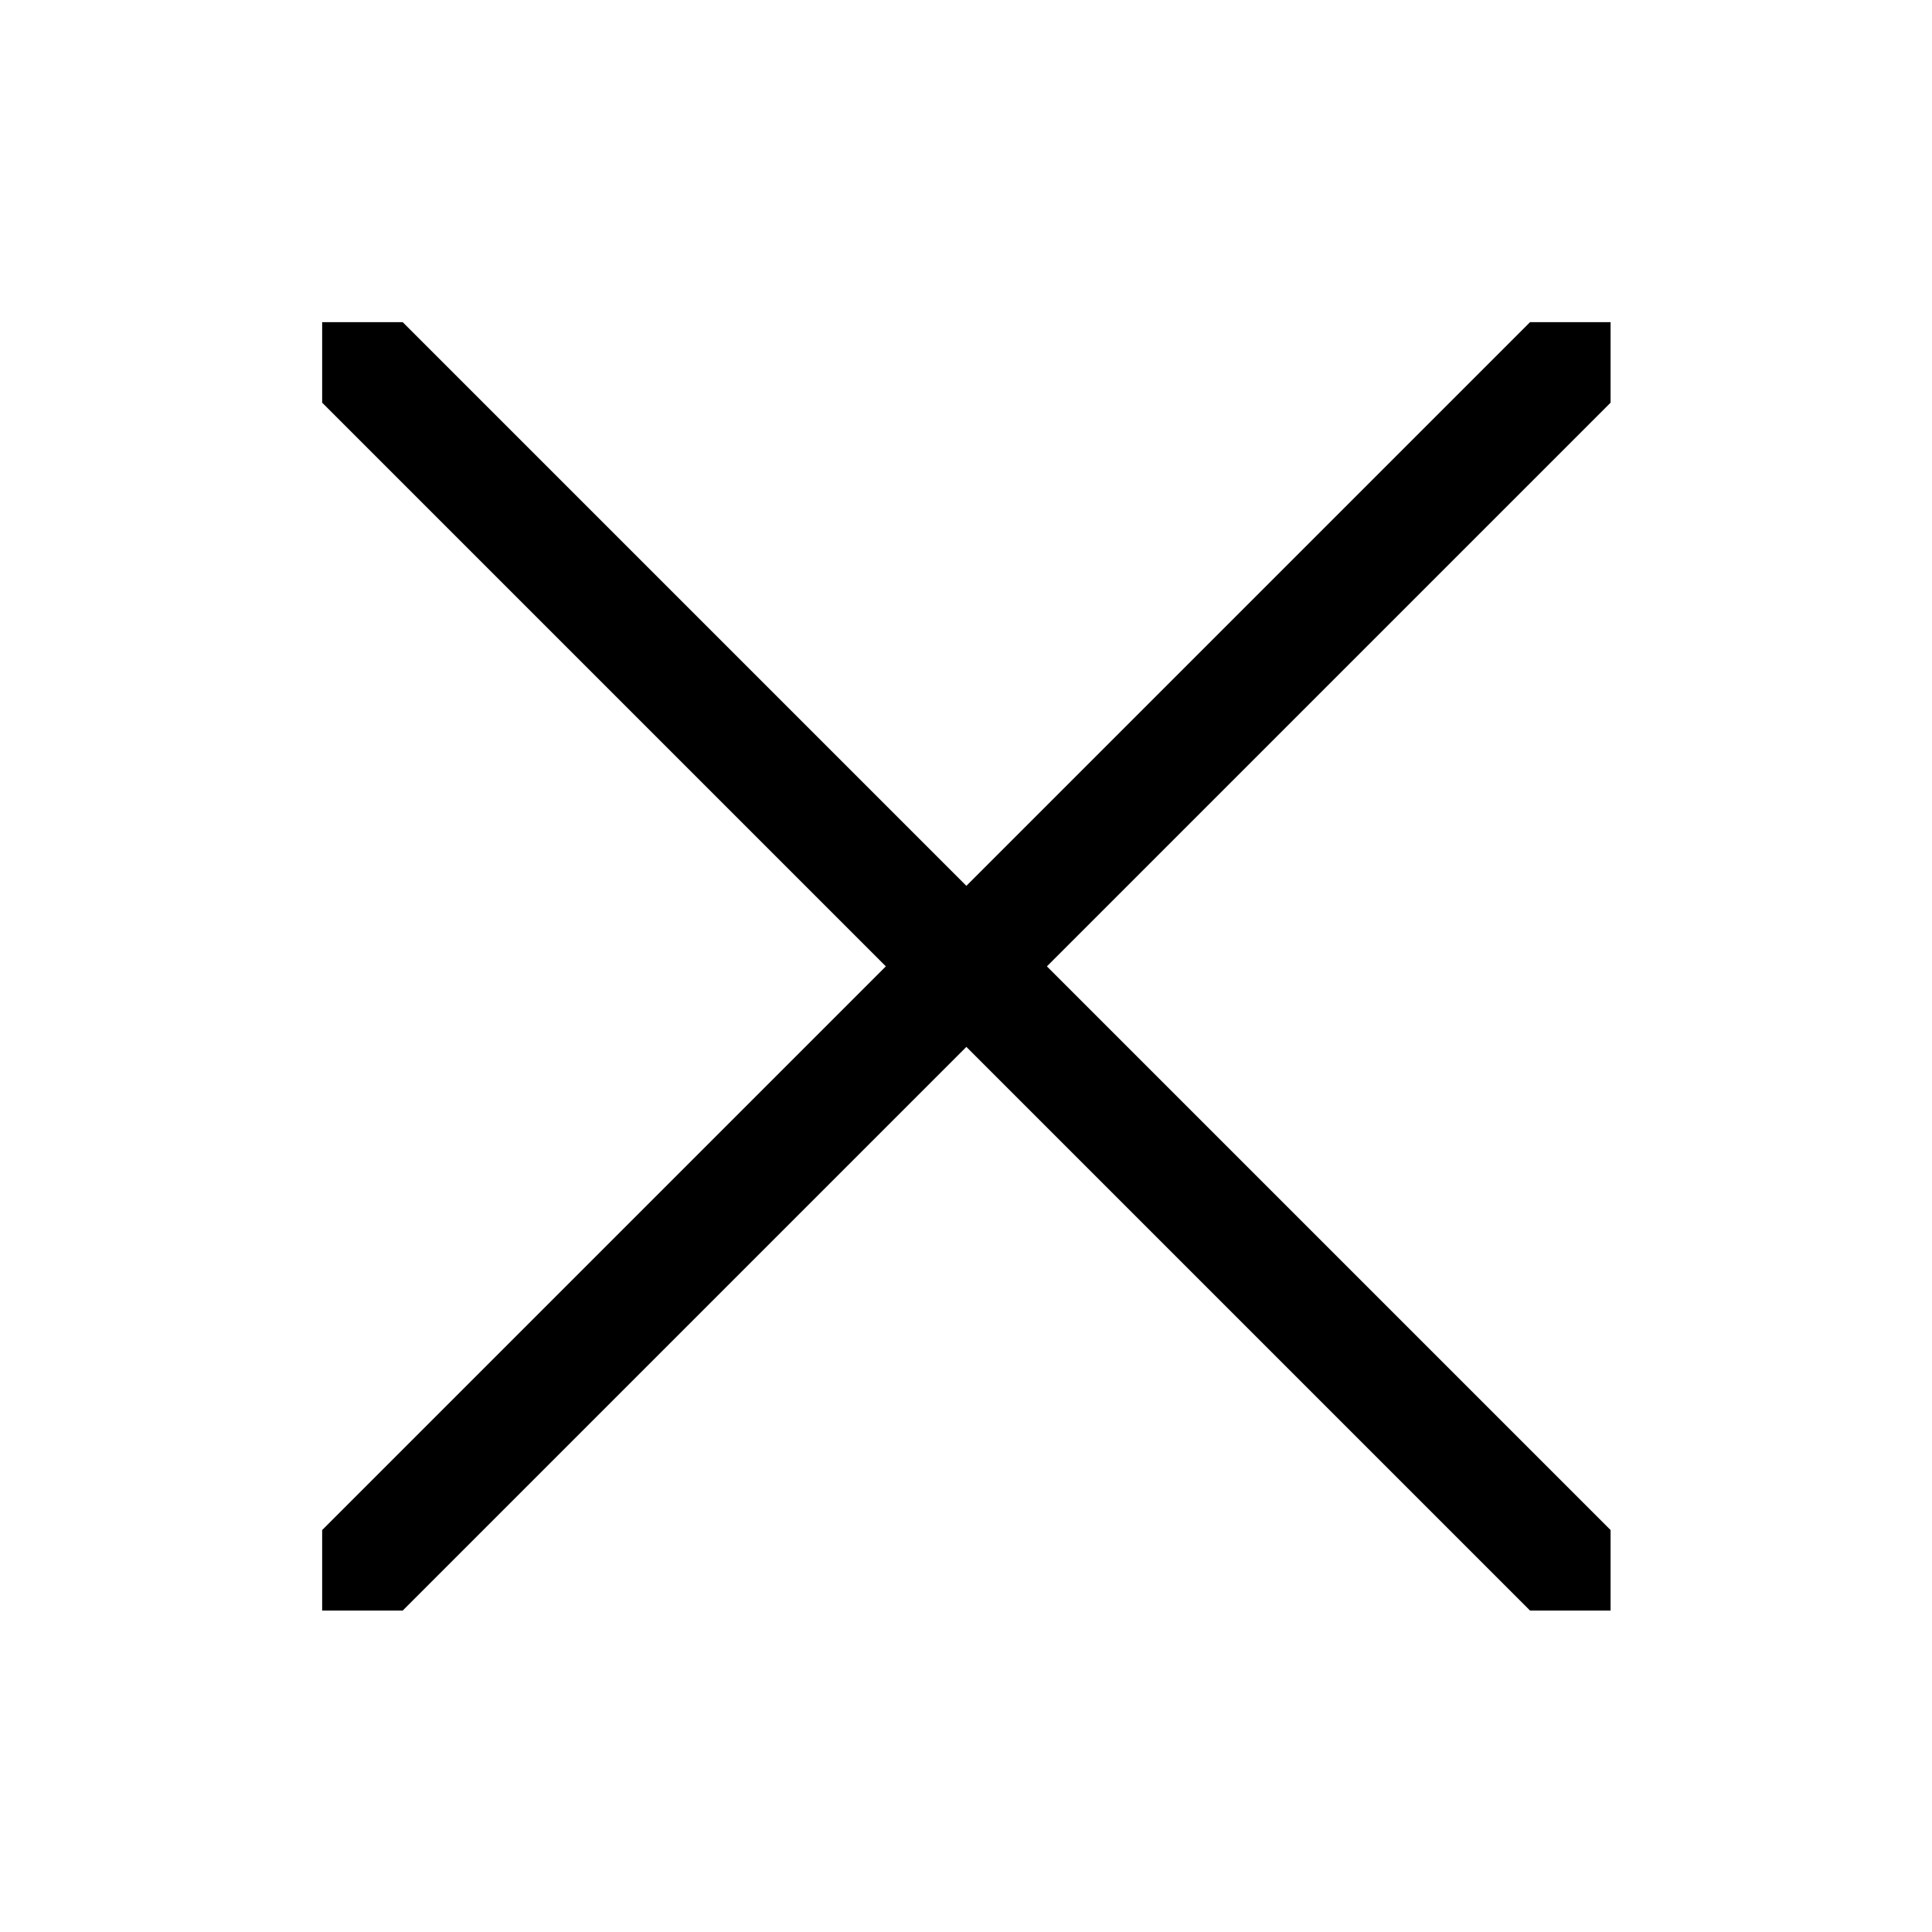 <?xml version="1.0" encoding="UTF-8" standalone="no"?>
<svg
   inkscape:version="1.1 (c68e22c387, 2021-05-23)"
   sodipodi:docname="draw-geometry-inactive-symbolic.svg"
   viewBox="0 0 16 16"
   height="16"
   width="16"
   id="svg1"
   version="1.1"
   xmlns:inkscape="http://www.inkscape.org/namespaces/inkscape"
   xmlns:sodipodi="http://sodipodi.sourceforge.net/DTD/sodipodi-0.dtd"
   xmlns="http://www.w3.org/2000/svg"
   xmlns:svg="http://www.w3.org/2000/svg"
   xmlns:rdf="http://www.w3.org/1999/02/22-rdf-syntax-ns#"
   xmlns:cc="http://creativecommons.org/ns#"
   xmlns:dc="http://purl.org/dc/elements/1.1/">
  <defs
     id="defs14182" />
  <style
     id="s0">
.success { fill:#009909; }
.warning { fill:#FF1990; }
.warning { fill:#00AAFF; }
</style>
  <style
     id="s2">
@import '../../highlights.css';
</style>
  <sodipodi:namedview
     inkscape:document-rotation="0"
     inkscape:current-layer="g846"
     inkscape:window-maximized="1"
     inkscape:window-y="-9"
     inkscape:window-x="-9"
     inkscape:window-height="1013"
     inkscape:window-width="1920"
     inkscape:cy="5.1914894"
     inkscape:cx="10.759879"
     inkscape:zoom="41.124999"
     showgrid="true"
     id="namedview"
     guidetolerance="10"
     gridtolerance="10"
     objecttolerance="10"
     pagecolor="#f8f8f8"
     bordercolor="#999999"
     borderopacity="1"
     inkscape:pageshadow="0"
     inkscape:pageopacity="0"
     inkscape:pagecheckerboard="0">
    <inkscape:grid
       id="grid"
       type="xygrid"
       spacingx="0.667"
       spacingy="0.667" />
  </sodipodi:namedview>
  <g
     id="g846"
     transform="matrix(1.067,0,0,1.067,-0.533,-0.533)"
     style="stroke-width:0.937">
    <path
       style="fill:#000000;fill-opacity:1;stroke:none;stroke-width:0.937px;stroke-linecap:butt;stroke-linejoin:miter;stroke-opacity:1"
       d="M 3,3 3.625,3 13,12.375 13,13 12.375,13 3,3.625 Z"
       id="path836"
       sodipodi:nodetypes="ccccccc" />
    <path
       style="fill:#000000;fill-opacity:1;stroke:none;stroke-width:0.937px;stroke-linecap:butt;stroke-linejoin:miter;stroke-opacity:1"
       d="M 13,3 12.375,3 3,12.375 3,13 3.625,13 13,3.625 Z"
       id="path838"
       sodipodi:nodetypes="ccccccc" />
  </g>
</svg>

